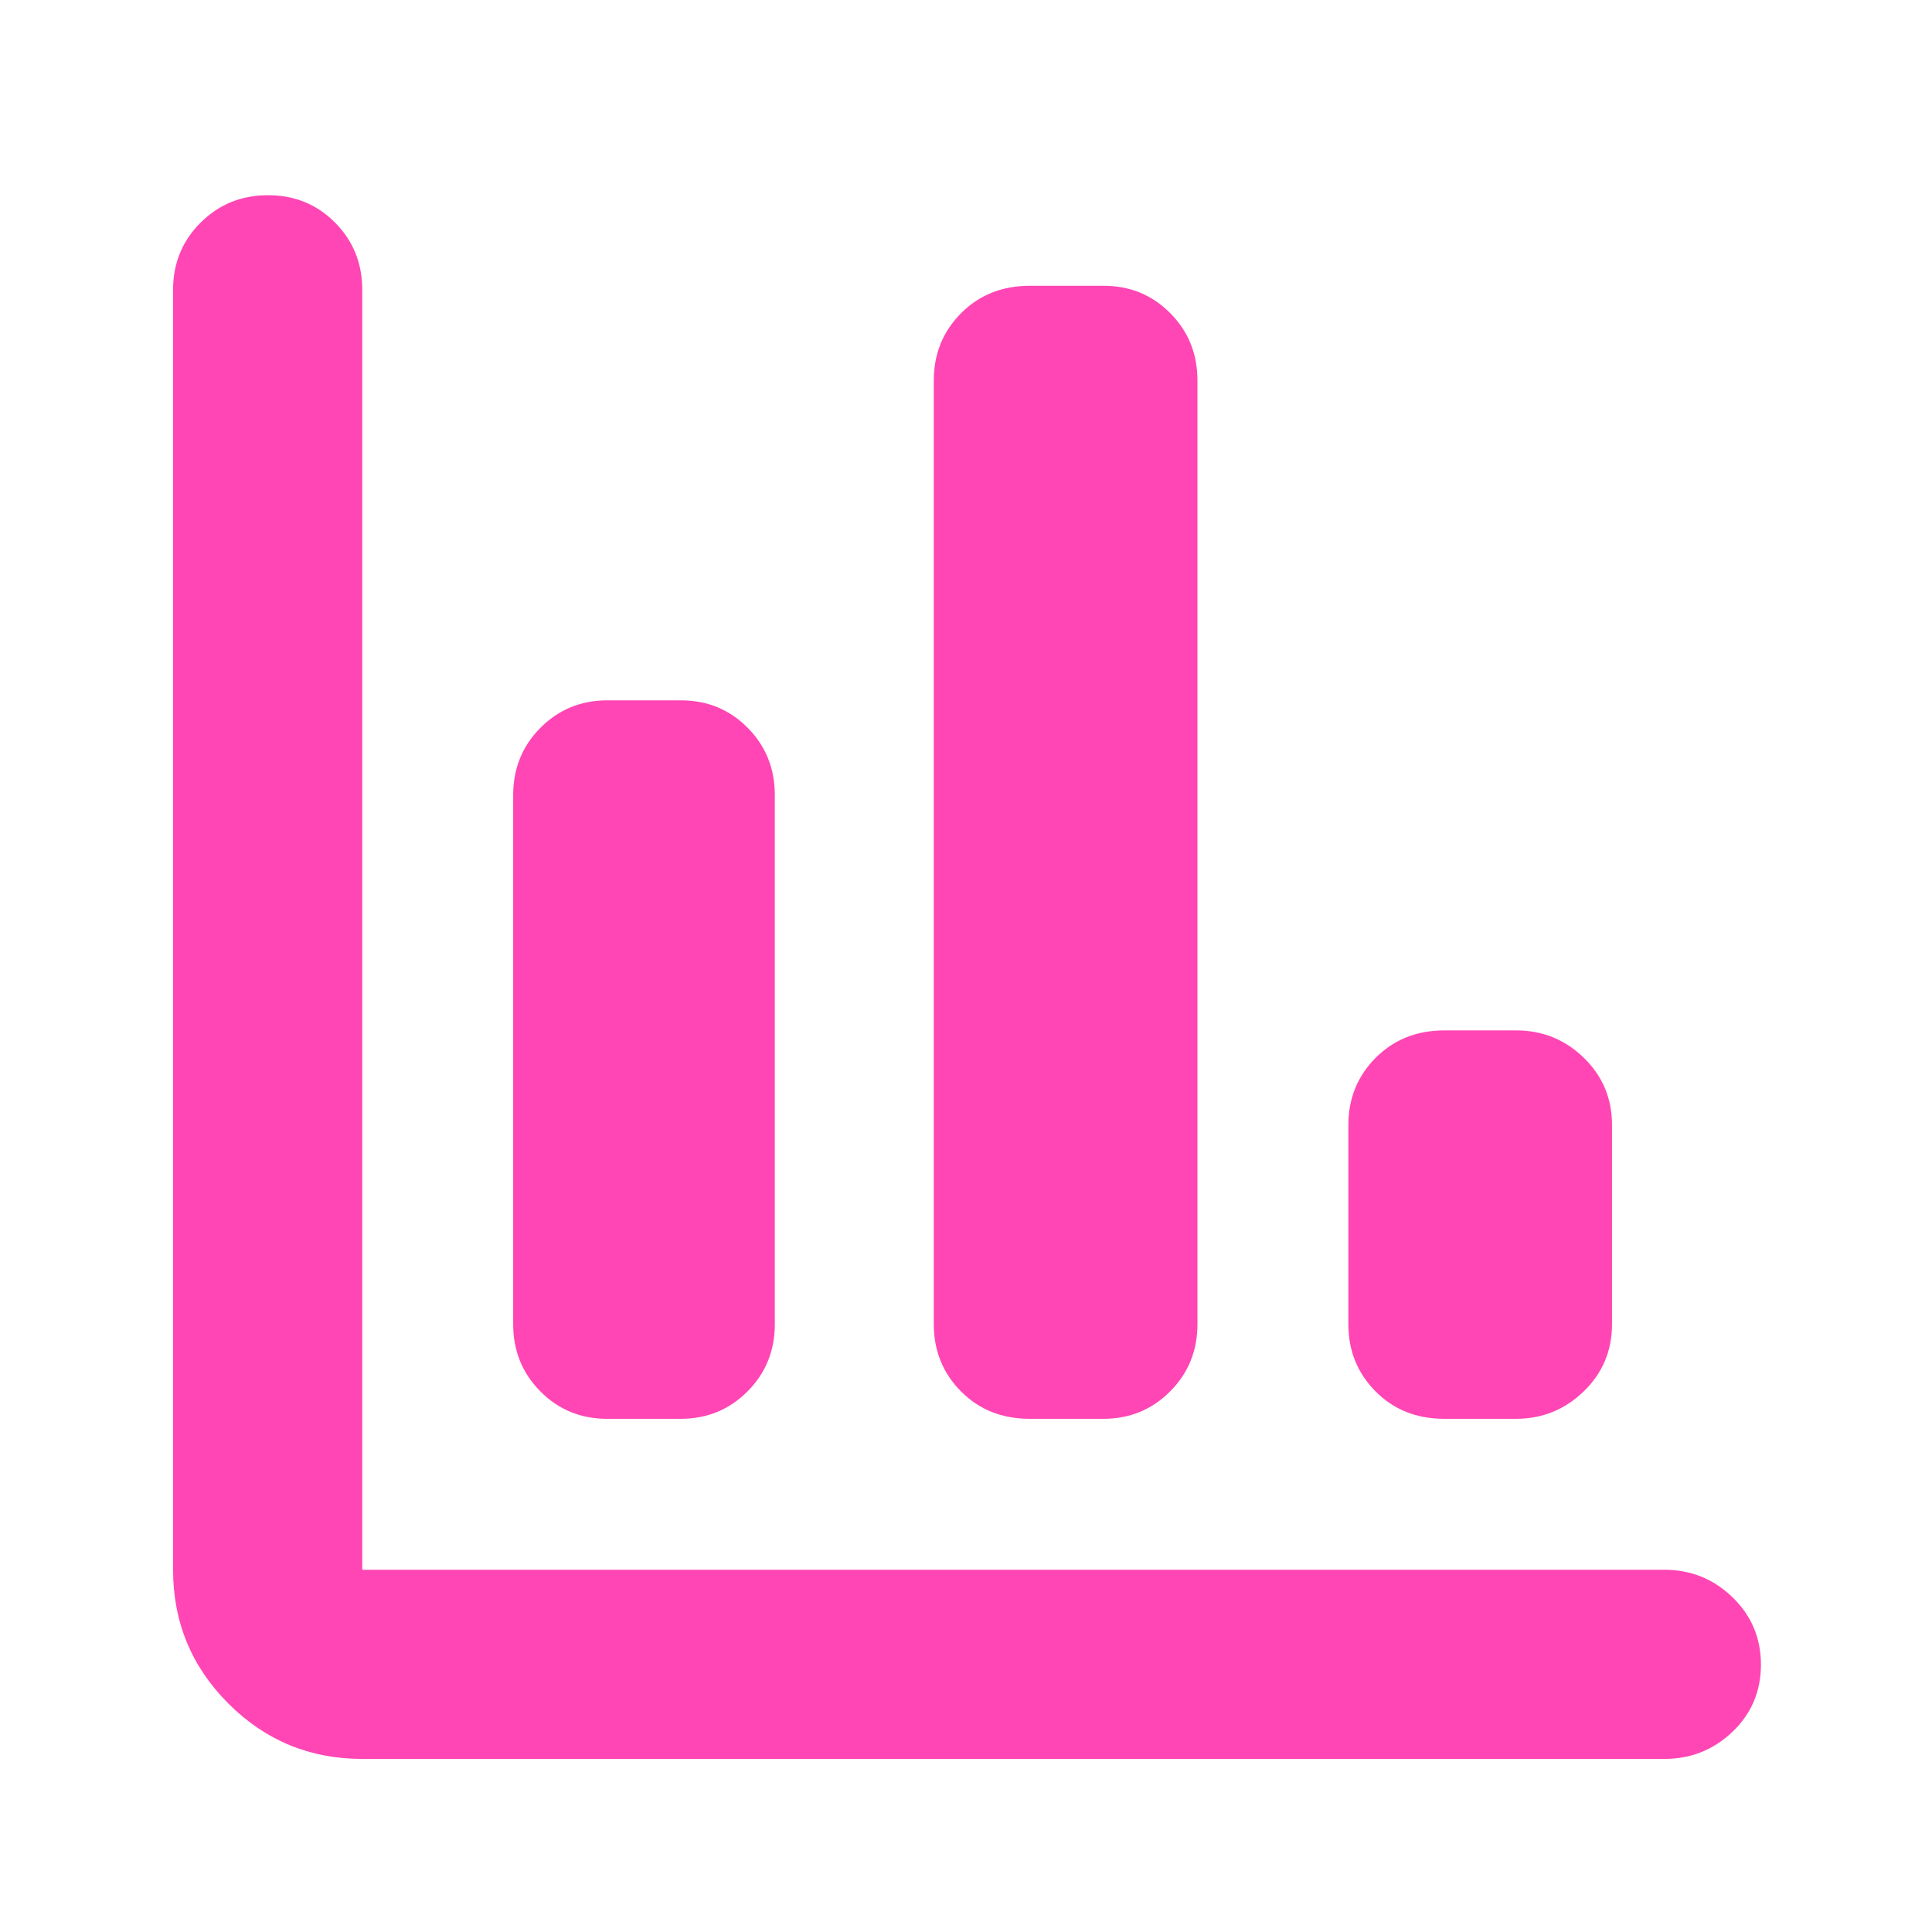 <svg xmlns="http://www.w3.org/2000/svg" height="48" viewBox="0 -960 960 960" width="48"><path fill="rgb(255, 70, 180)" d="M180-86q-39 0-66.5-27.5T86-180v-636q0-19.75 13.68-33.38Q113.35-863 133.18-863q19.82 0 33.32 13.62Q180-835.75 180-816v636h647q19.75 0 33.88 13.68Q875-152.65 875-132.82q0 19.82-14.12 33.32Q846.75-86 827-86H180Zm121.66-169q-19.66 0-33.16-13.63Q255-282.25 255-302v-263q0-19.75 13.56-33.38Q282.12-612 301.78-612h36.56q19.66 0 33.16 13.62Q385-584.75 385-565v263q0 19.75-13.56 33.37Q357.88-255 338.22-255h-36.56Zm210 0q-20.66 0-34.16-13.63Q464-282.25 464-302v-469q0-19.75 13.56-33.38Q491.12-818 511.78-818h36.56q19.66 0 33.16 13.62Q595-790.75 595-771v469q0 19.75-13.56 33.37Q567.88-255 548.22-255h-36.56Zm206 0q-20.66 0-34.16-13.63Q670-282.25 670-302v-99q0-19.75 13.56-33.38Q697.12-448 717.78-448h35.56Q773-448 787-434.38q14 13.63 14 33.38v99q0 19.75-14.06 33.37Q772.88-255 753.22-255h-35.56Z"/></svg>